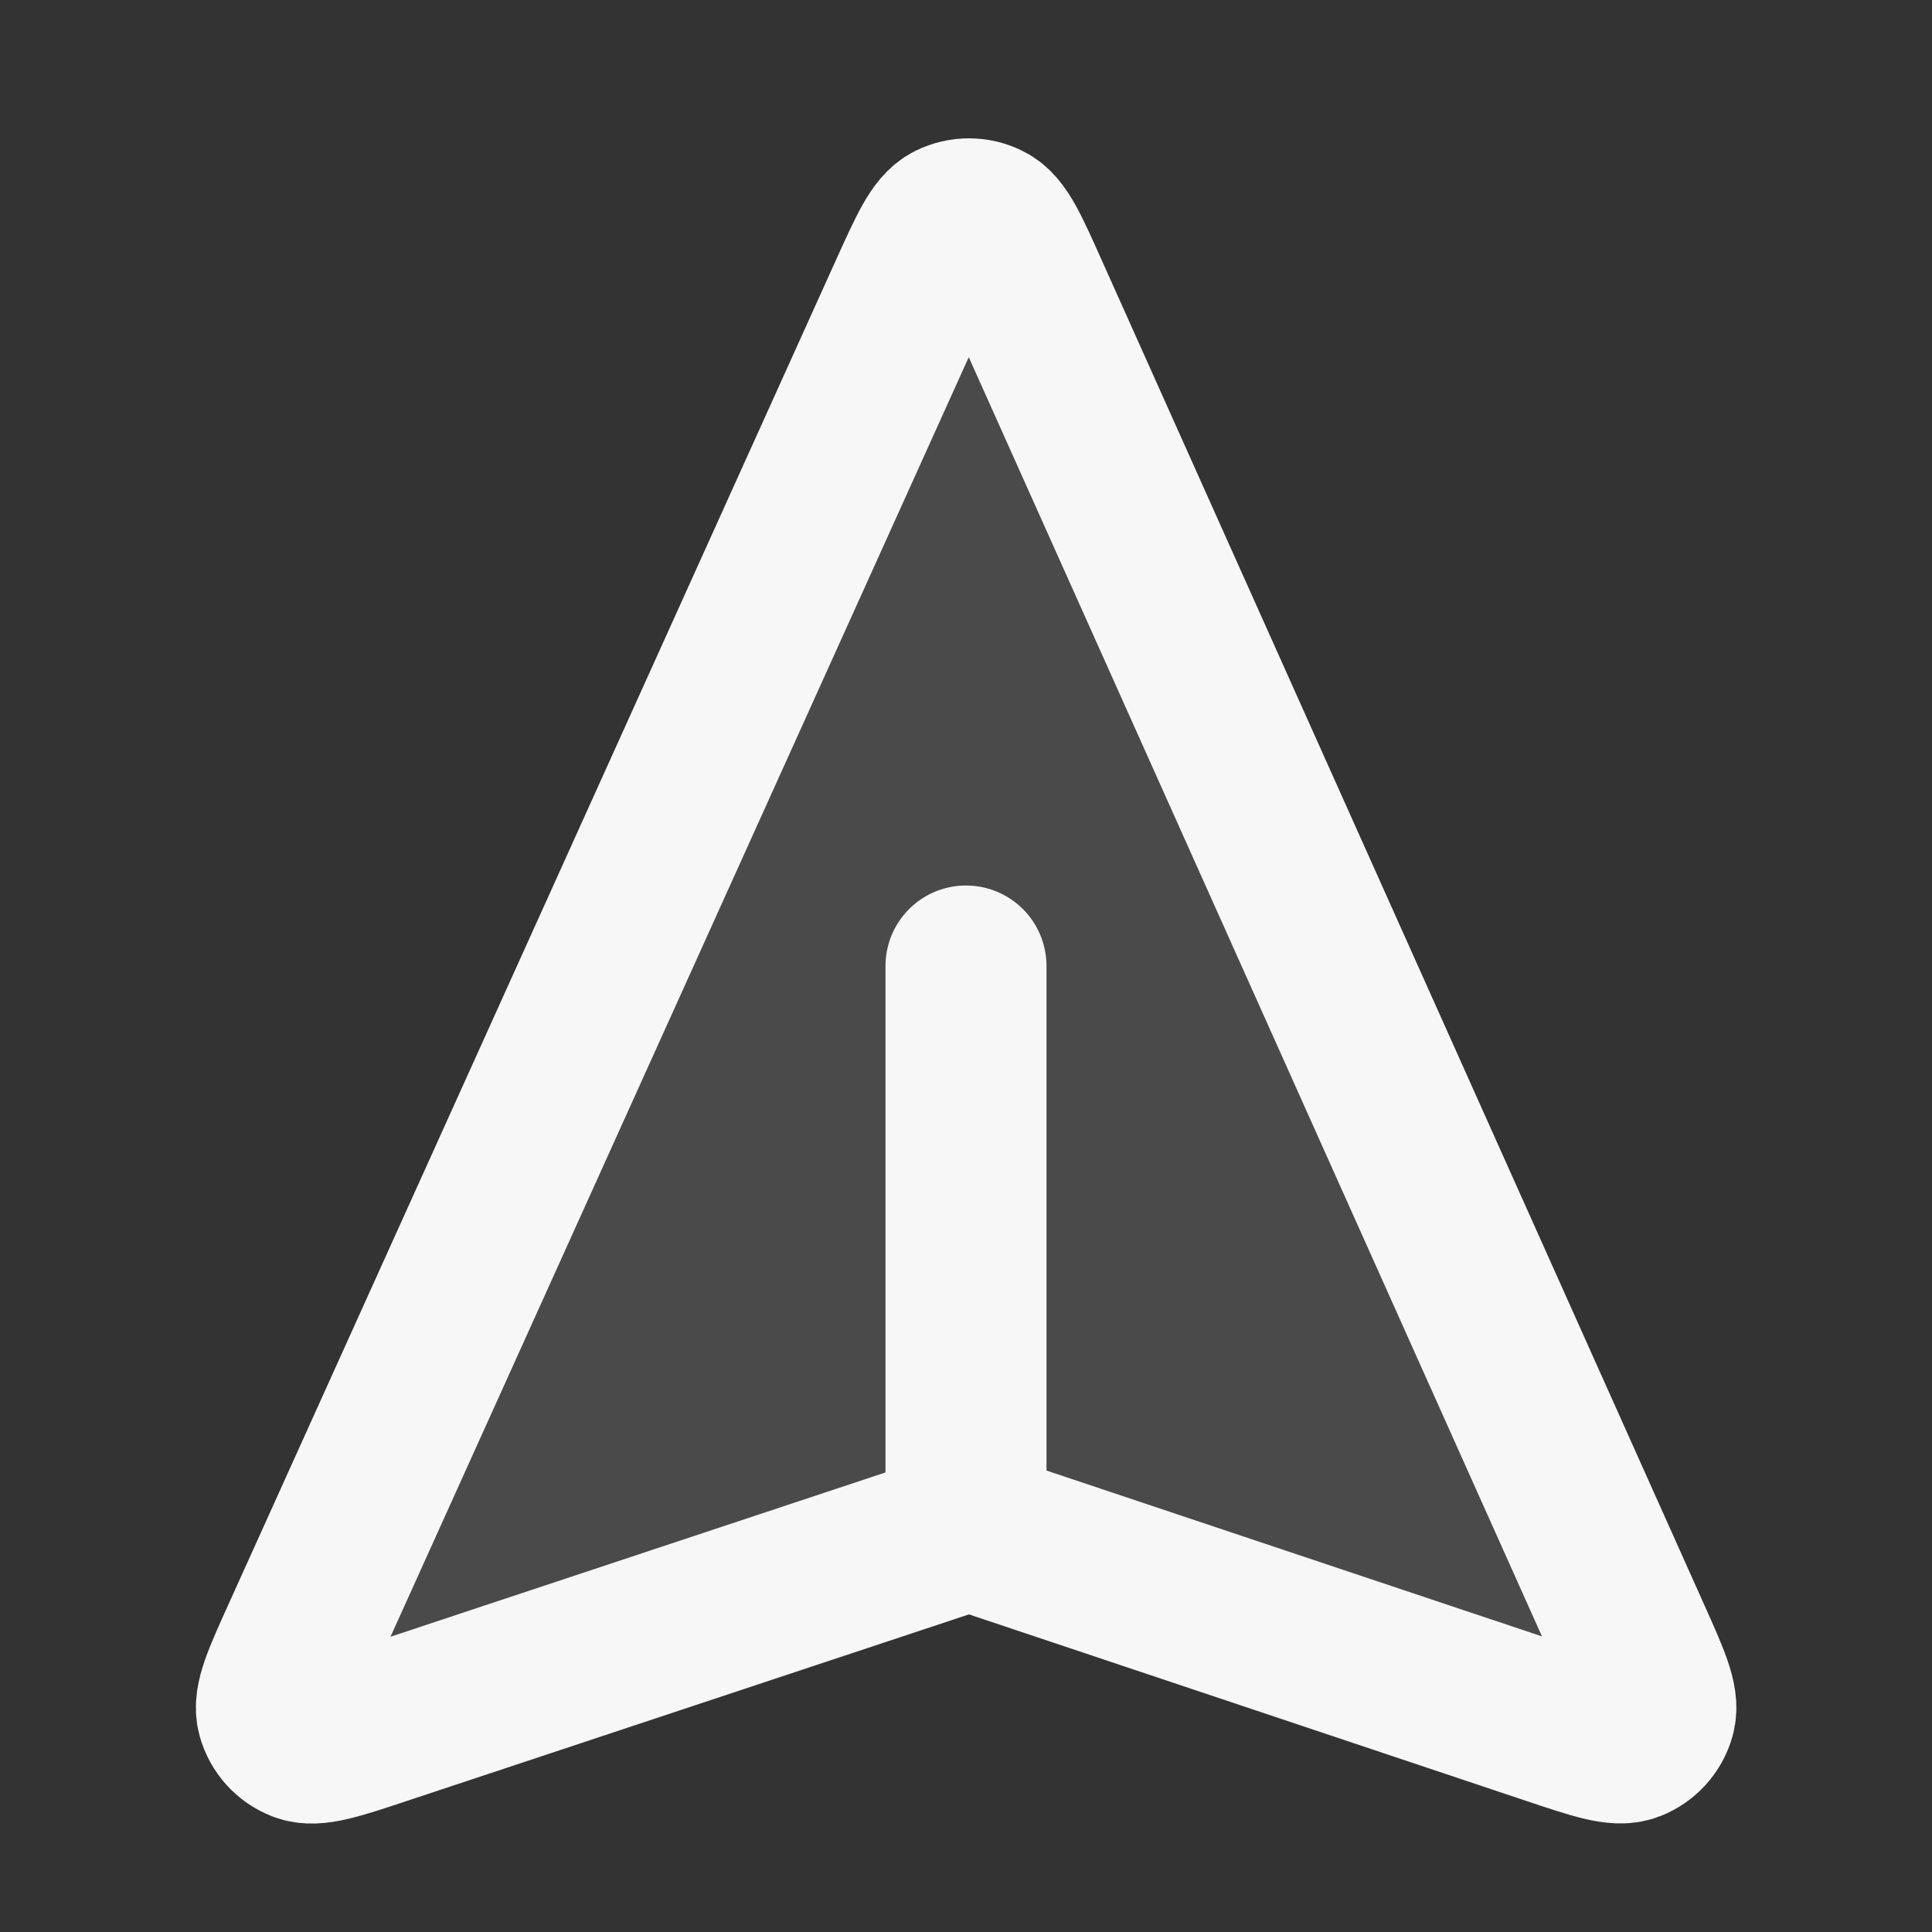 <svg width="24" height="24" xmlns="http://www.w3.org/2000/svg" viewBox="0 0 24 24"><rect x="0" y="0" width="24" height="24" fill="#333333" stroke="none"/><title>send 02</title><g fill="none" class="nc-icon-wrapper"><path opacity=".12" d="M4.733 21.425C4.185 21.607 3.911 21.698 3.743 21.631C3.596 21.574 3.486 21.451 3.444 21.299C3.395 21.125 3.514 20.862 3.752 20.336L11.306 3.62C11.539 3.106 11.655 2.849 11.816 2.77C11.956 2.701 12.119 2.701 12.259 2.771C12.42 2.85 12.535 3.108 12.765 3.622L20.254 20.335C20.49 20.861 20.608 21.125 20.559 21.299C20.517 21.45 20.405 21.573 20.259 21.63C20.09 21.696 19.817 21.604 19.27 21.421L12.291 19.085C12.198 19.053 12.151 19.038 12.103 19.031C12.06 19.026 12.017 19.026 11.974 19.031C11.926 19.037 11.879 19.053 11.786 19.084L4.733 21.425Z" fill="#F7F7F7"></path><path d="M12 19V12M12.291 19.085L19.27 21.421C19.817 21.604 20.09 21.696 20.259 21.63C20.405 21.573 20.517 21.45 20.559 21.299C20.608 21.125 20.49 20.861 20.254 20.335L12.765 3.622C12.535 3.108 12.42 2.85 12.259 2.771C12.119 2.701 11.956 2.701 11.816 2.77C11.655 2.849 11.539 3.106 11.306 3.62L3.752 20.336C3.514 20.862 3.395 21.125 3.444 21.299C3.486 21.451 3.596 21.574 3.743 21.631C3.911 21.698 4.185 21.607 4.733 21.425L11.786 19.084C11.879 19.053 11.926 19.037 11.974 19.031C12.017 19.026 12.06 19.026 12.103 19.031C12.151 19.038 12.198 19.053 12.291 19.085Z" stroke="#F7F7F7" stroke-width="2" stroke-linecap="round" stroke-linejoin="round"></path></g></svg>